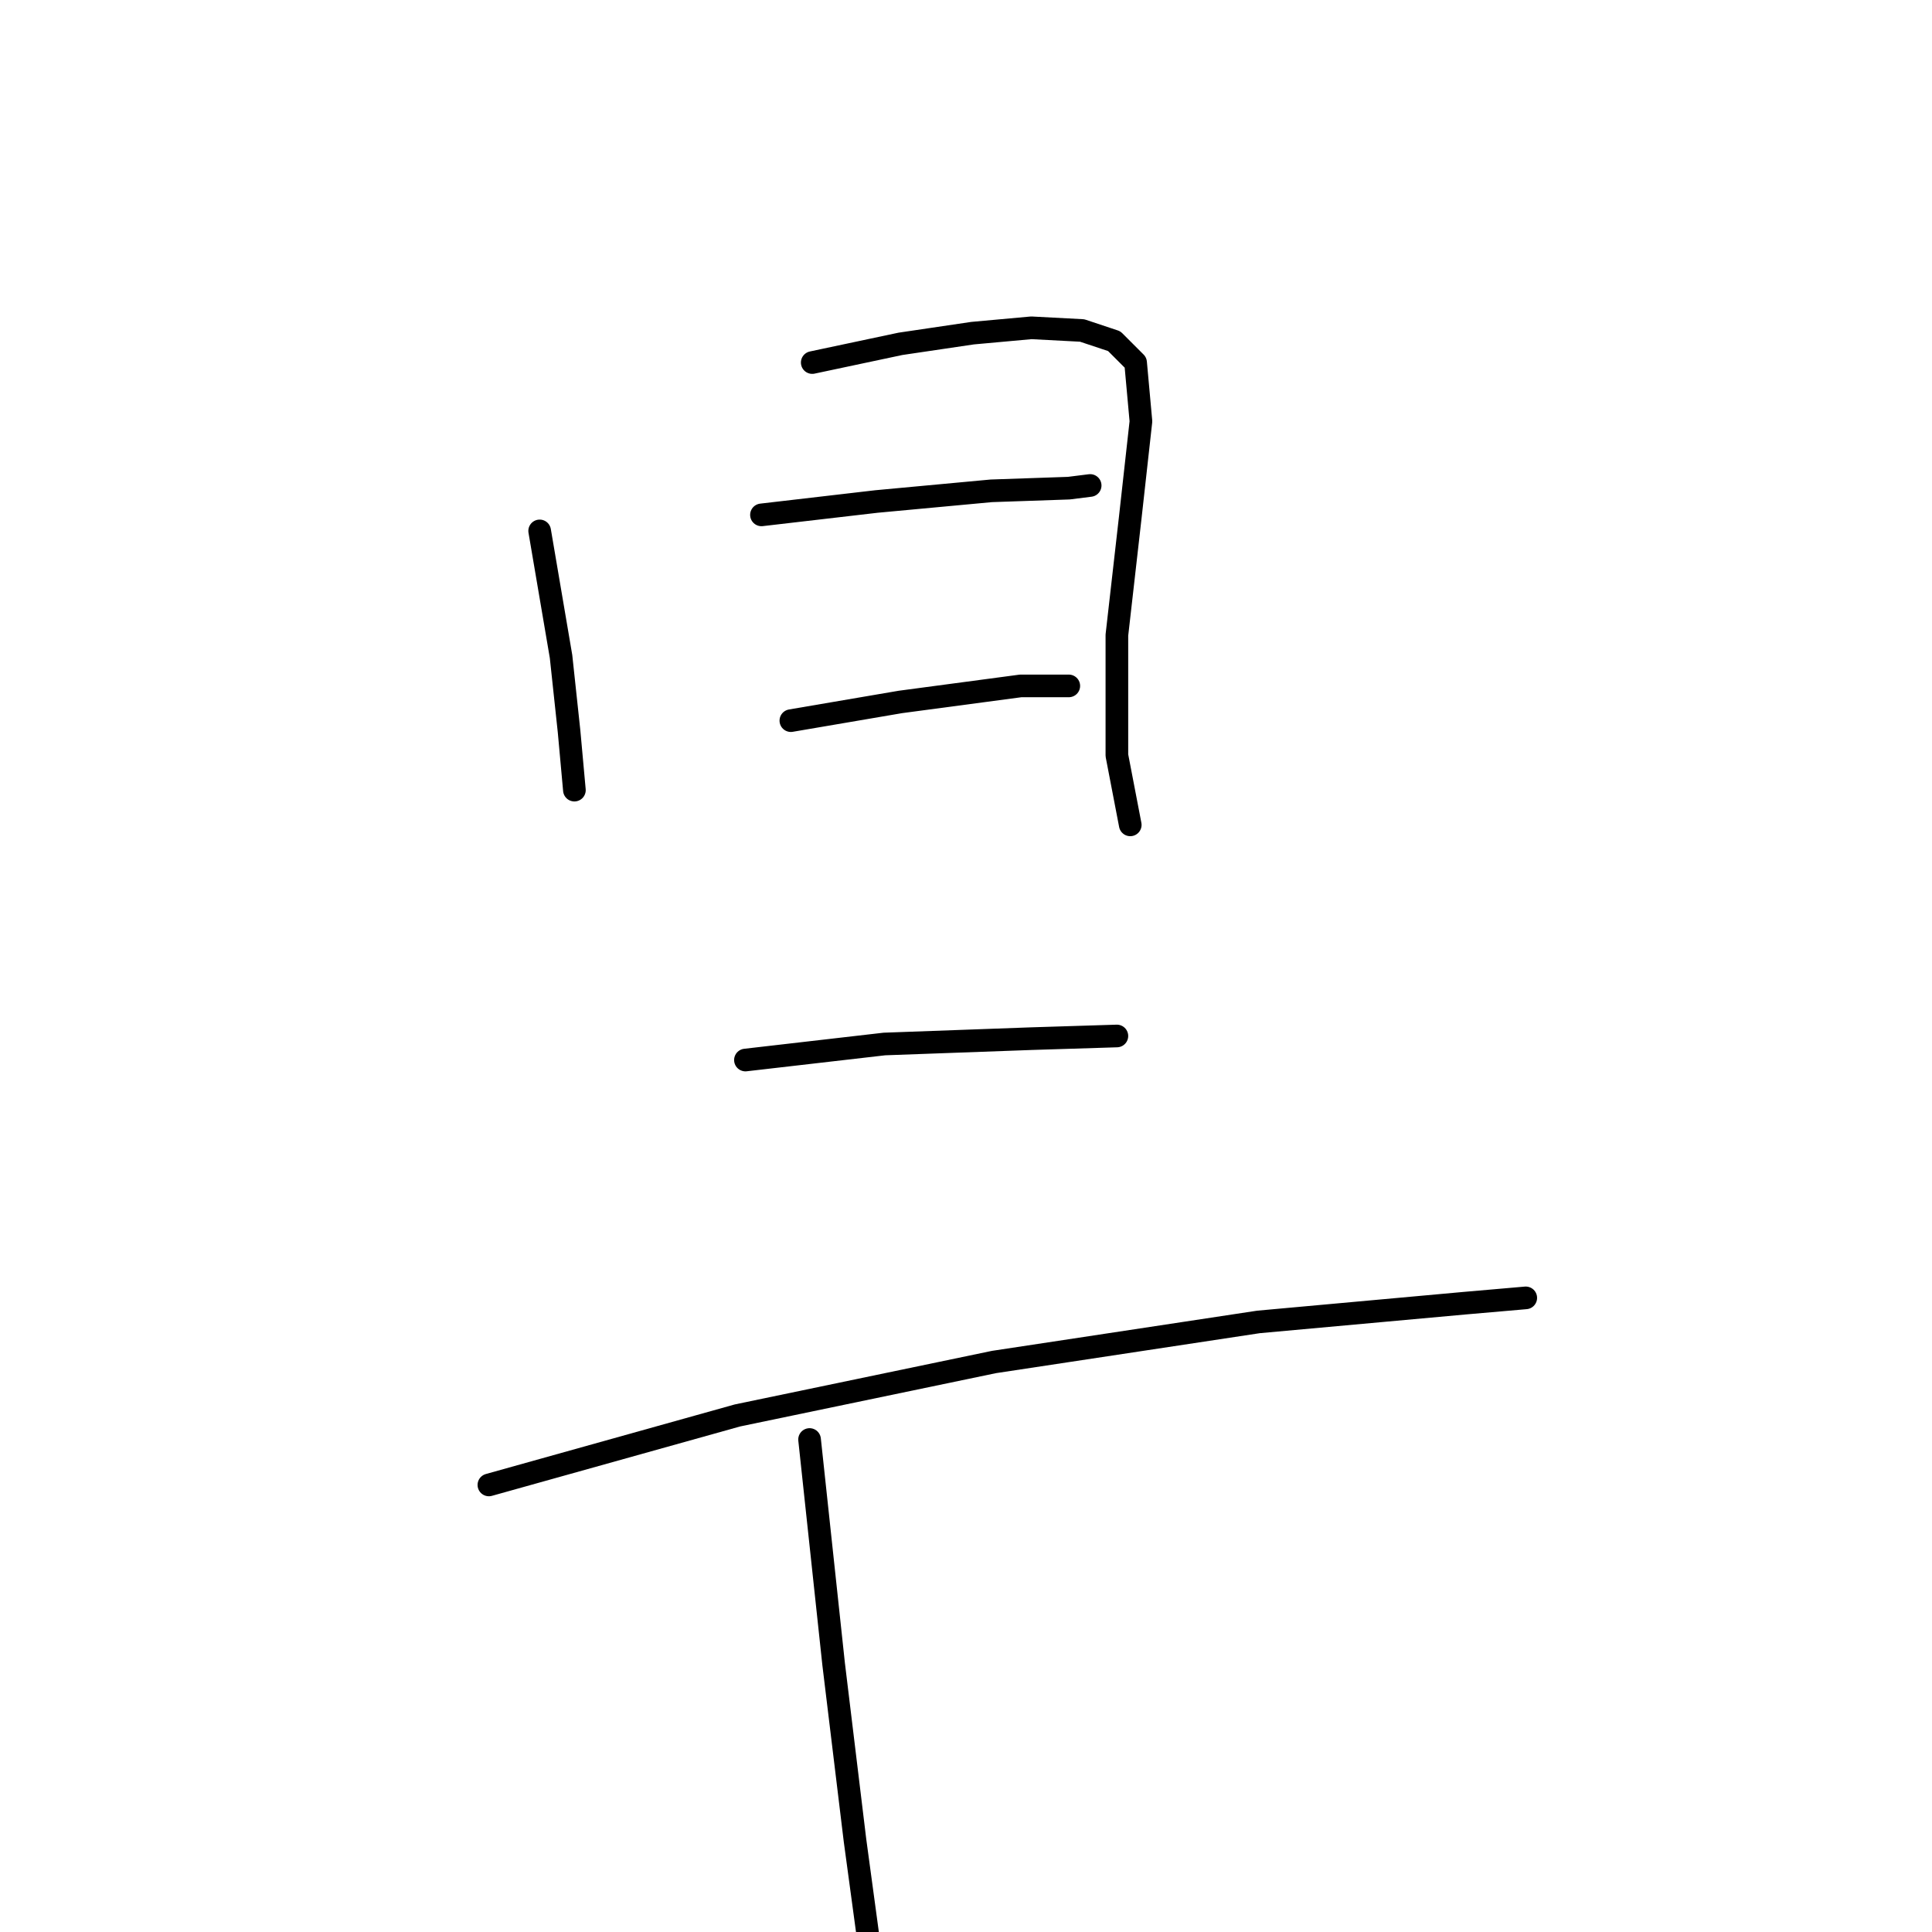 <?xml version="1.0" standalone="no"?>
    <svg width="256" height="256" xmlns="http://www.w3.org/2000/svg" version="1.1">
    <polyline stroke="black" stroke-width="3" stroke-linecap="round" fill="transparent" stroke-linejoin="round" points="71.508 70.348 74.341 86.991 75.403 96.906 76.111 104.696 76.111 104.696 " />
        <polyline stroke="black" stroke-width="3" stroke-linecap="round" fill="transparent" stroke-linejoin="round" points="107.626 48.04 119.311 45.561 128.872 44.145 136.662 43.437 143.39 43.791 147.639 45.207 150.472 48.04 151.18 55.83 149.764 68.578 147.993 84.158 147.993 100.093 149.764 109.299 149.764 109.299 " />
        <polyline stroke="black" stroke-width="3" stroke-linecap="round" fill="transparent" stroke-linejoin="round" points="100.898 68.224 116.124 66.453 131.351 65.037 141.62 64.683 144.452 64.328 144.452 64.328 " />
        <polyline stroke="black" stroke-width="3" stroke-linecap="round" fill="transparent" stroke-linejoin="round" points="104.793 95.489 119.311 93.011 135.246 90.886 141.62 90.886 141.62 90.886 " />
        <polyline stroke="black" stroke-width="3" stroke-linecap="round" fill="transparent" stroke-linejoin="round" points="98.774 140.46 117.187 138.335 136.662 137.627 147.993 137.273 147.993 137.273 " />
        <polyline stroke="black" stroke-width="3" stroke-linecap="round" fill="transparent" stroke-linejoin="round" points="64.78 196.762 97.711 187.555 131.705 180.473 166.761 175.162 194.026 172.683 202.171 171.975 202.171 171.975 " />
        <polyline stroke="black" stroke-width="3" stroke-linecap="round" fill="transparent" stroke-linejoin="round" points="107.272 190.742 110.459 220.486 113.292 243.857 116.124 264.749 116.124 264.749 " />
        </svg>